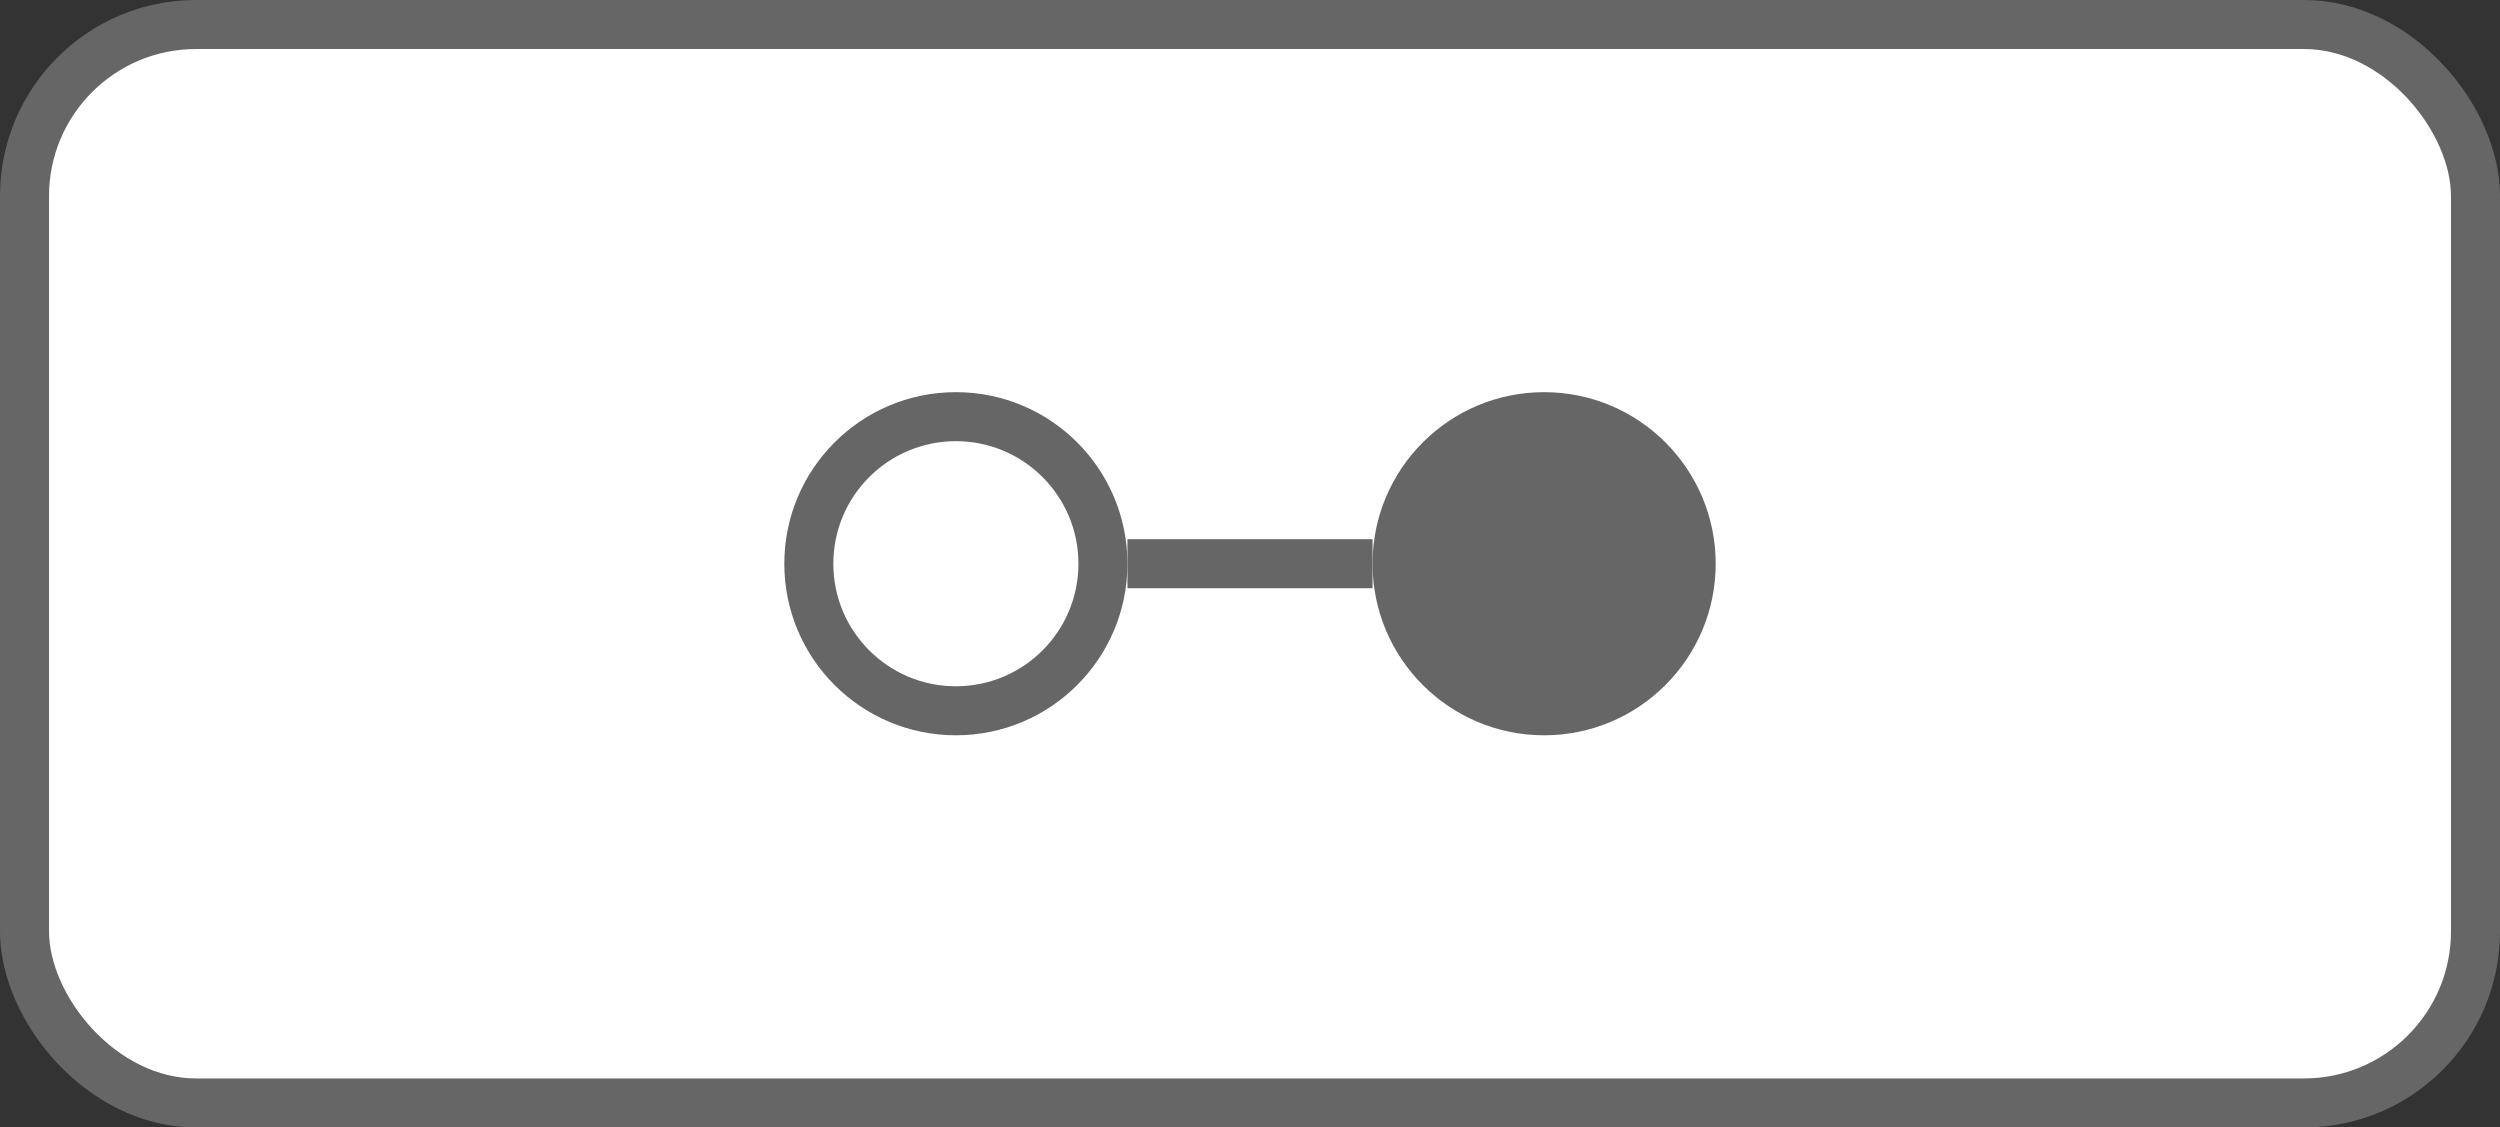 <svg width="51" height="23" viewBox="0 0 51 23" fill="none" xmlns="http://www.w3.org/2000/svg">
<rect x="0" y="0" width="51" height="23" fill="#333333" stroke="none"/>
<rect x="0.5" y="0.5" width="50" height="22" rx="3.5" fill="white" stroke="#666666"/>
<line x1="23" y1="11.5" x2="28" y2="11.5" stroke="#666666"/>
<circle cx="19.5" cy="11.5" r="3" fill="white" stroke="#666666"/>
<circle cx="31.5" cy="11.5" r="3" fill="#666666" stroke="#666666"/>
</svg>
